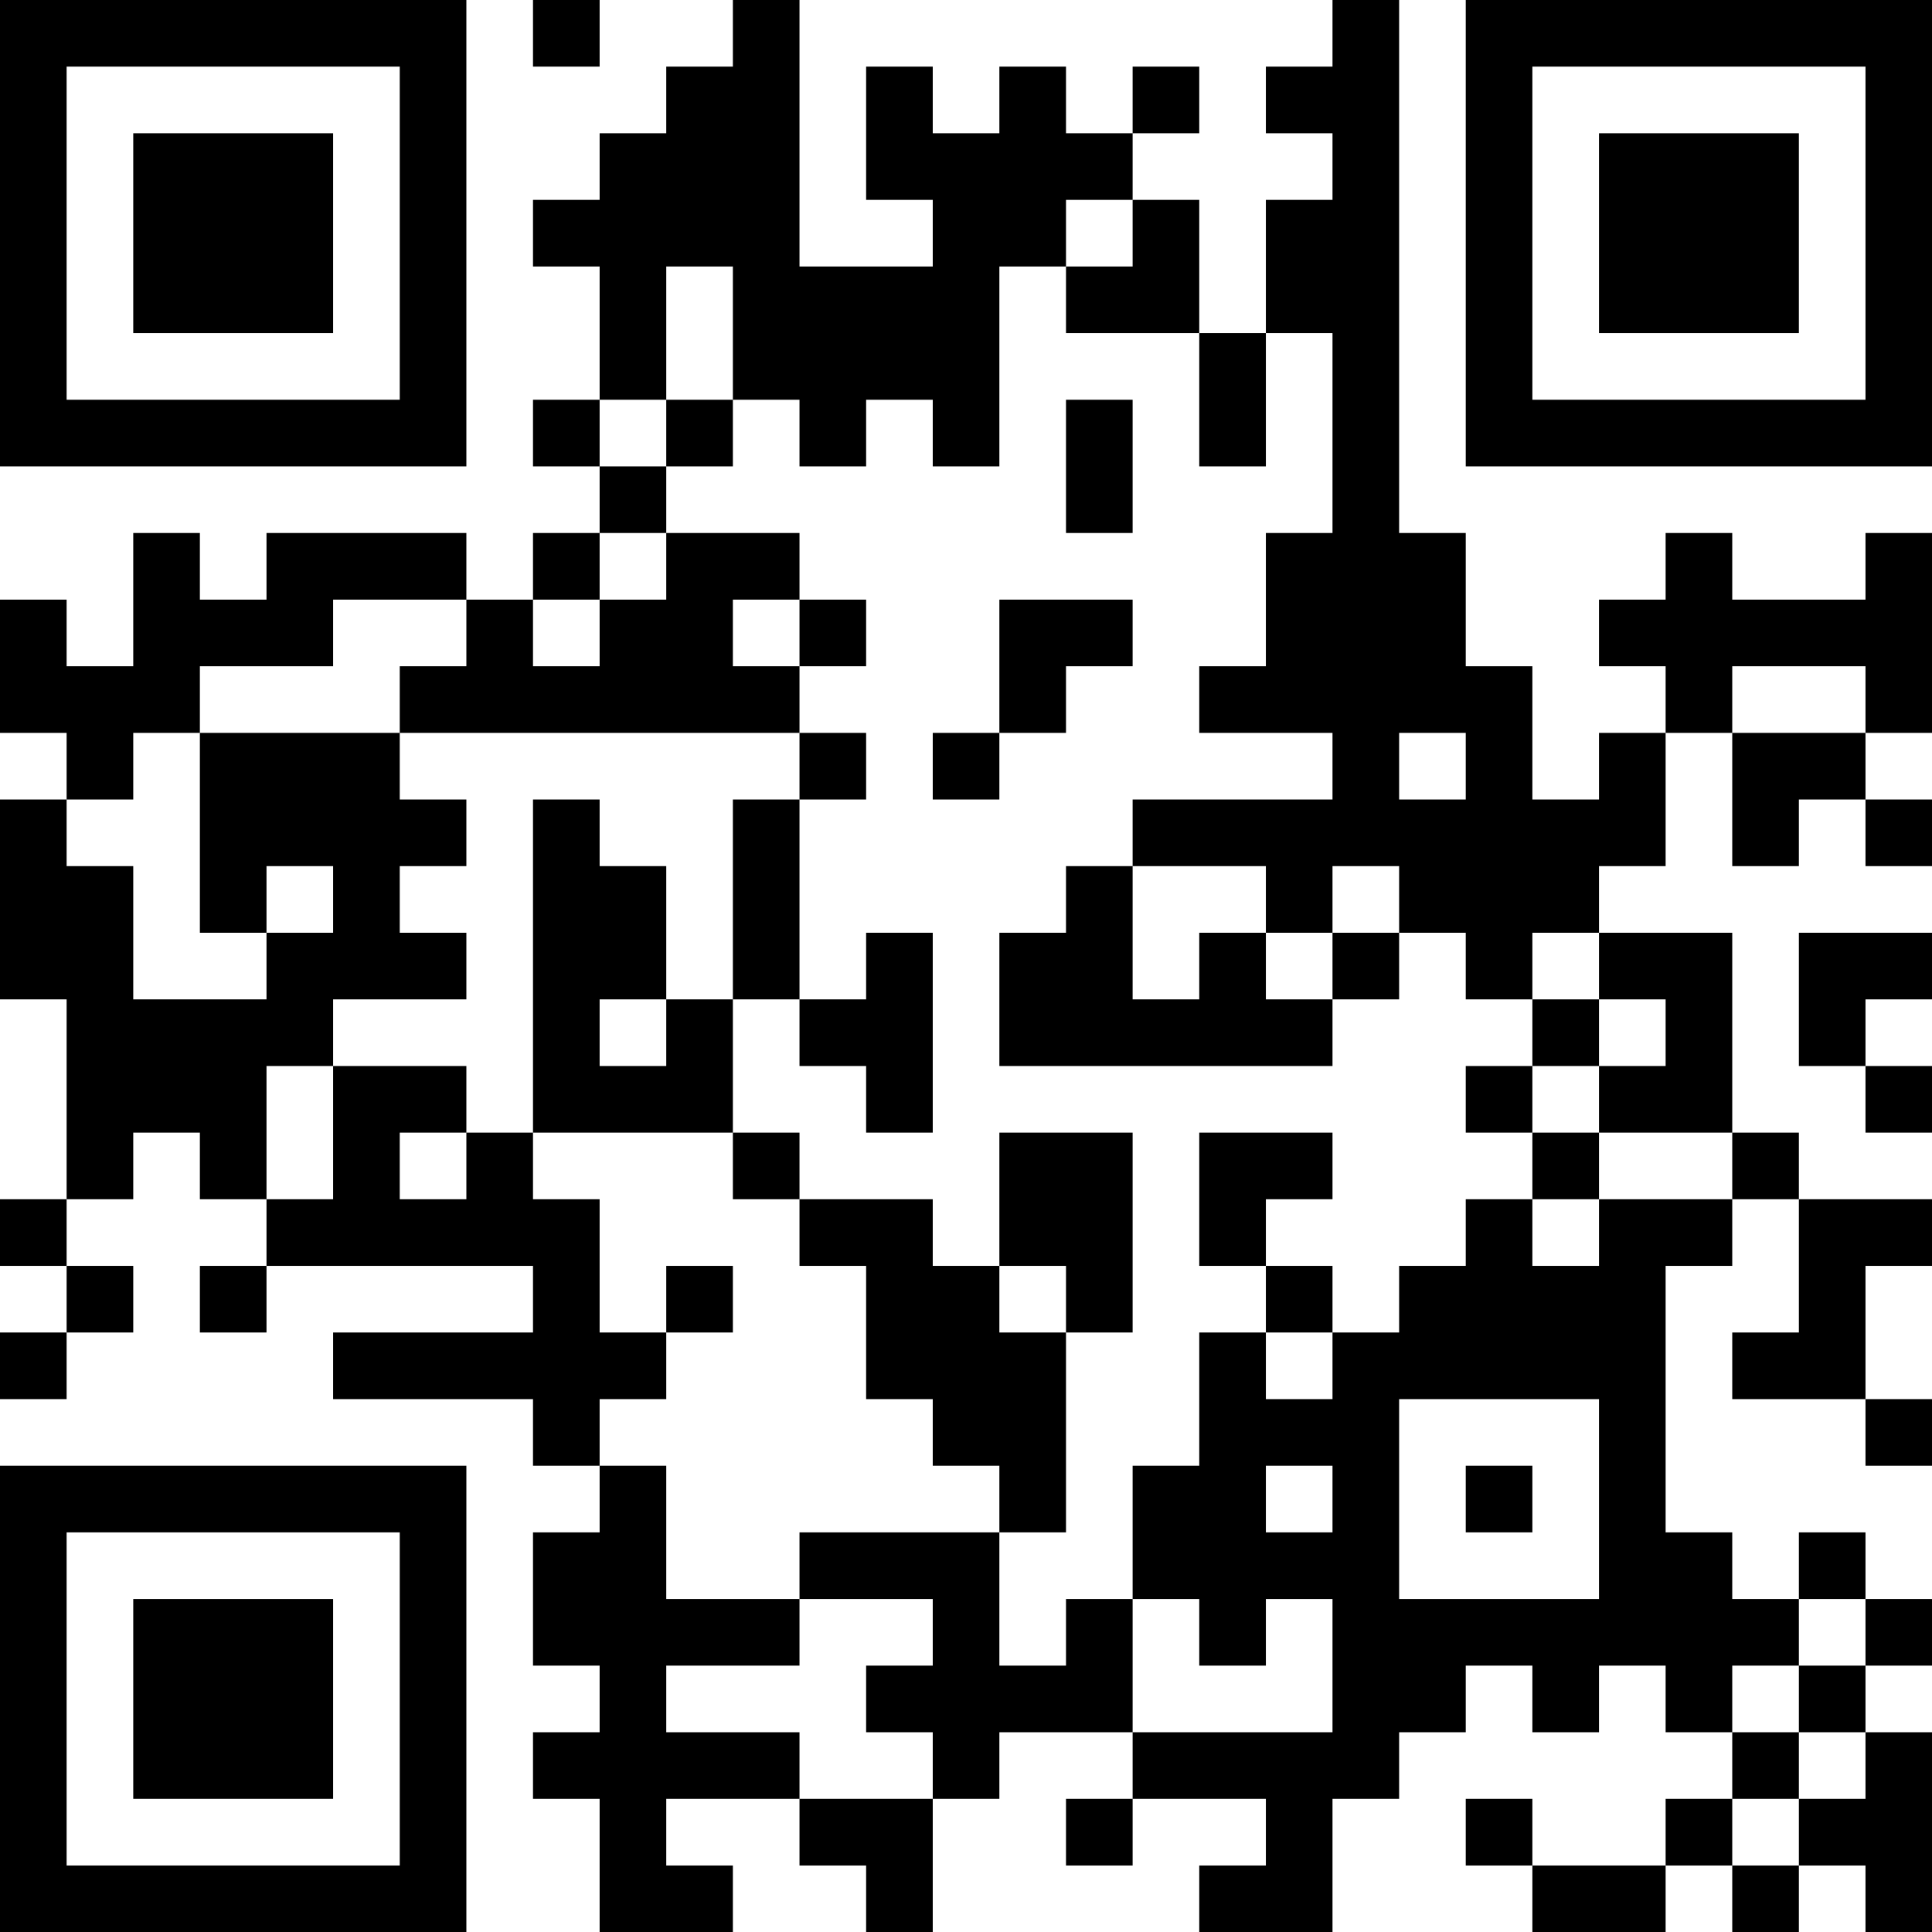 <?xml version="1.0" encoding="UTF-8"?>
<svg xmlns="http://www.w3.org/2000/svg" version="1.1" width="200" height="200" viewBox="0 0 200 200"><rect x="0" y="0" width="200" height="200" fill="#ffffff"/><g transform="scale(6.897)"><g transform="translate(0,0)"><path fill-rule="evenodd" d="M8 0L8 1L9 1L9 0ZM11 0L11 1L10 1L10 2L9 2L9 3L8 3L8 4L9 4L9 6L8 6L8 7L9 7L9 8L8 8L8 9L7 9L7 8L4 8L4 9L3 9L3 8L2 8L2 10L1 10L1 9L0 9L0 11L1 11L1 12L0 12L0 15L1 15L1 18L0 18L0 19L1 19L1 20L0 20L0 21L1 21L1 20L2 20L2 19L1 19L1 18L2 18L2 17L3 17L3 18L4 18L4 19L3 19L3 20L4 20L4 19L8 19L8 20L5 20L5 21L8 21L8 22L9 22L9 23L8 23L8 25L9 25L9 26L8 26L8 27L9 27L9 29L11 29L11 28L10 28L10 27L12 27L12 28L13 28L13 29L14 29L14 27L15 27L15 26L17 26L17 27L16 27L16 28L17 28L17 27L19 27L19 28L18 28L18 29L20 29L20 27L21 27L21 26L22 26L22 25L23 25L23 26L24 26L24 25L25 25L25 26L26 26L26 27L25 27L25 28L23 28L23 27L22 27L22 28L23 28L23 29L25 29L25 28L26 28L26 29L27 29L27 28L28 28L28 29L29 29L29 26L28 26L28 25L29 25L29 24L28 24L28 23L27 23L27 24L26 24L26 23L25 23L25 19L26 19L26 18L27 18L27 20L26 20L26 21L28 21L28 22L29 22L29 21L28 21L28 19L29 19L29 18L27 18L27 17L26 17L26 14L24 14L24 13L25 13L25 11L26 11L26 13L27 13L27 12L28 12L28 13L29 13L29 12L28 12L28 11L29 11L29 8L28 8L28 9L26 9L26 8L25 8L25 9L24 9L24 10L25 10L25 11L24 11L24 12L23 12L23 10L22 10L22 8L21 8L21 0L20 0L20 1L19 1L19 2L20 2L20 3L19 3L19 5L18 5L18 3L17 3L17 2L18 2L18 1L17 1L17 2L16 2L16 1L15 1L15 2L14 2L14 1L13 1L13 3L14 3L14 4L12 4L12 0ZM16 3L16 4L15 4L15 7L14 7L14 6L13 6L13 7L12 7L12 6L11 6L11 4L10 4L10 6L9 6L9 7L10 7L10 8L9 8L9 9L8 9L8 10L9 10L9 9L10 9L10 8L12 8L12 9L11 9L11 10L12 10L12 11L6 11L6 10L7 10L7 9L5 9L5 10L3 10L3 11L2 11L2 12L1 12L1 13L2 13L2 15L4 15L4 14L5 14L5 13L4 13L4 14L3 14L3 11L6 11L6 12L7 12L7 13L6 13L6 14L7 14L7 15L5 15L5 16L4 16L4 18L5 18L5 16L7 16L7 17L6 17L6 18L7 18L7 17L8 17L8 18L9 18L9 20L10 20L10 21L9 21L9 22L10 22L10 24L12 24L12 25L10 25L10 26L12 26L12 27L14 27L14 26L13 26L13 25L14 25L14 24L12 24L12 23L15 23L15 25L16 25L16 24L17 24L17 26L20 26L20 24L19 24L19 25L18 25L18 24L17 24L17 22L18 22L18 20L19 20L19 21L20 21L20 20L21 20L21 19L22 19L22 18L23 18L23 19L24 19L24 18L26 18L26 17L24 17L24 16L25 16L25 15L24 15L24 14L23 14L23 15L22 15L22 14L21 14L21 13L20 13L20 14L19 14L19 13L17 13L17 12L20 12L20 11L18 11L18 10L19 10L19 8L20 8L20 5L19 5L19 7L18 7L18 5L16 5L16 4L17 4L17 3ZM10 6L10 7L11 7L11 6ZM16 6L16 8L17 8L17 6ZM12 9L12 10L13 10L13 9ZM15 9L15 11L14 11L14 12L15 12L15 11L16 11L16 10L17 10L17 9ZM26 10L26 11L28 11L28 10ZM12 11L12 12L11 12L11 15L10 15L10 13L9 13L9 12L8 12L8 17L11 17L11 18L12 18L12 19L13 19L13 21L14 21L14 22L15 22L15 23L16 23L16 20L17 20L17 17L15 17L15 19L14 19L14 18L12 18L12 17L11 17L11 15L12 15L12 16L13 16L13 17L14 17L14 14L13 14L13 15L12 15L12 12L13 12L13 11ZM21 11L21 12L22 12L22 11ZM16 13L16 14L15 14L15 16L20 16L20 15L21 15L21 14L20 14L20 15L19 15L19 14L18 14L18 15L17 15L17 13ZM27 14L27 16L28 16L28 17L29 17L29 16L28 16L28 15L29 15L29 14ZM9 15L9 16L10 16L10 15ZM23 15L23 16L22 16L22 17L23 17L23 18L24 18L24 17L23 17L23 16L24 16L24 15ZM18 17L18 19L19 19L19 20L20 20L20 19L19 19L19 18L20 18L20 17ZM10 19L10 20L11 20L11 19ZM15 19L15 20L16 20L16 19ZM21 21L21 24L24 24L24 21ZM19 22L19 23L20 23L20 22ZM22 22L22 23L23 23L23 22ZM27 24L27 25L26 25L26 26L27 26L27 27L26 27L26 28L27 28L27 27L28 27L28 26L27 26L27 25L28 25L28 24ZM0 0L0 7L7 7L7 0ZM1 1L1 6L6 6L6 1ZM2 2L2 5L5 5L5 2ZM22 0L22 7L29 7L29 0ZM23 1L23 6L28 6L28 1ZM24 2L24 5L27 5L27 2ZM0 22L0 29L7 29L7 22ZM1 23L1 28L6 28L6 23ZM2 24L2 27L5 27L5 24Z" fill="#000000"/></g></g></svg>
